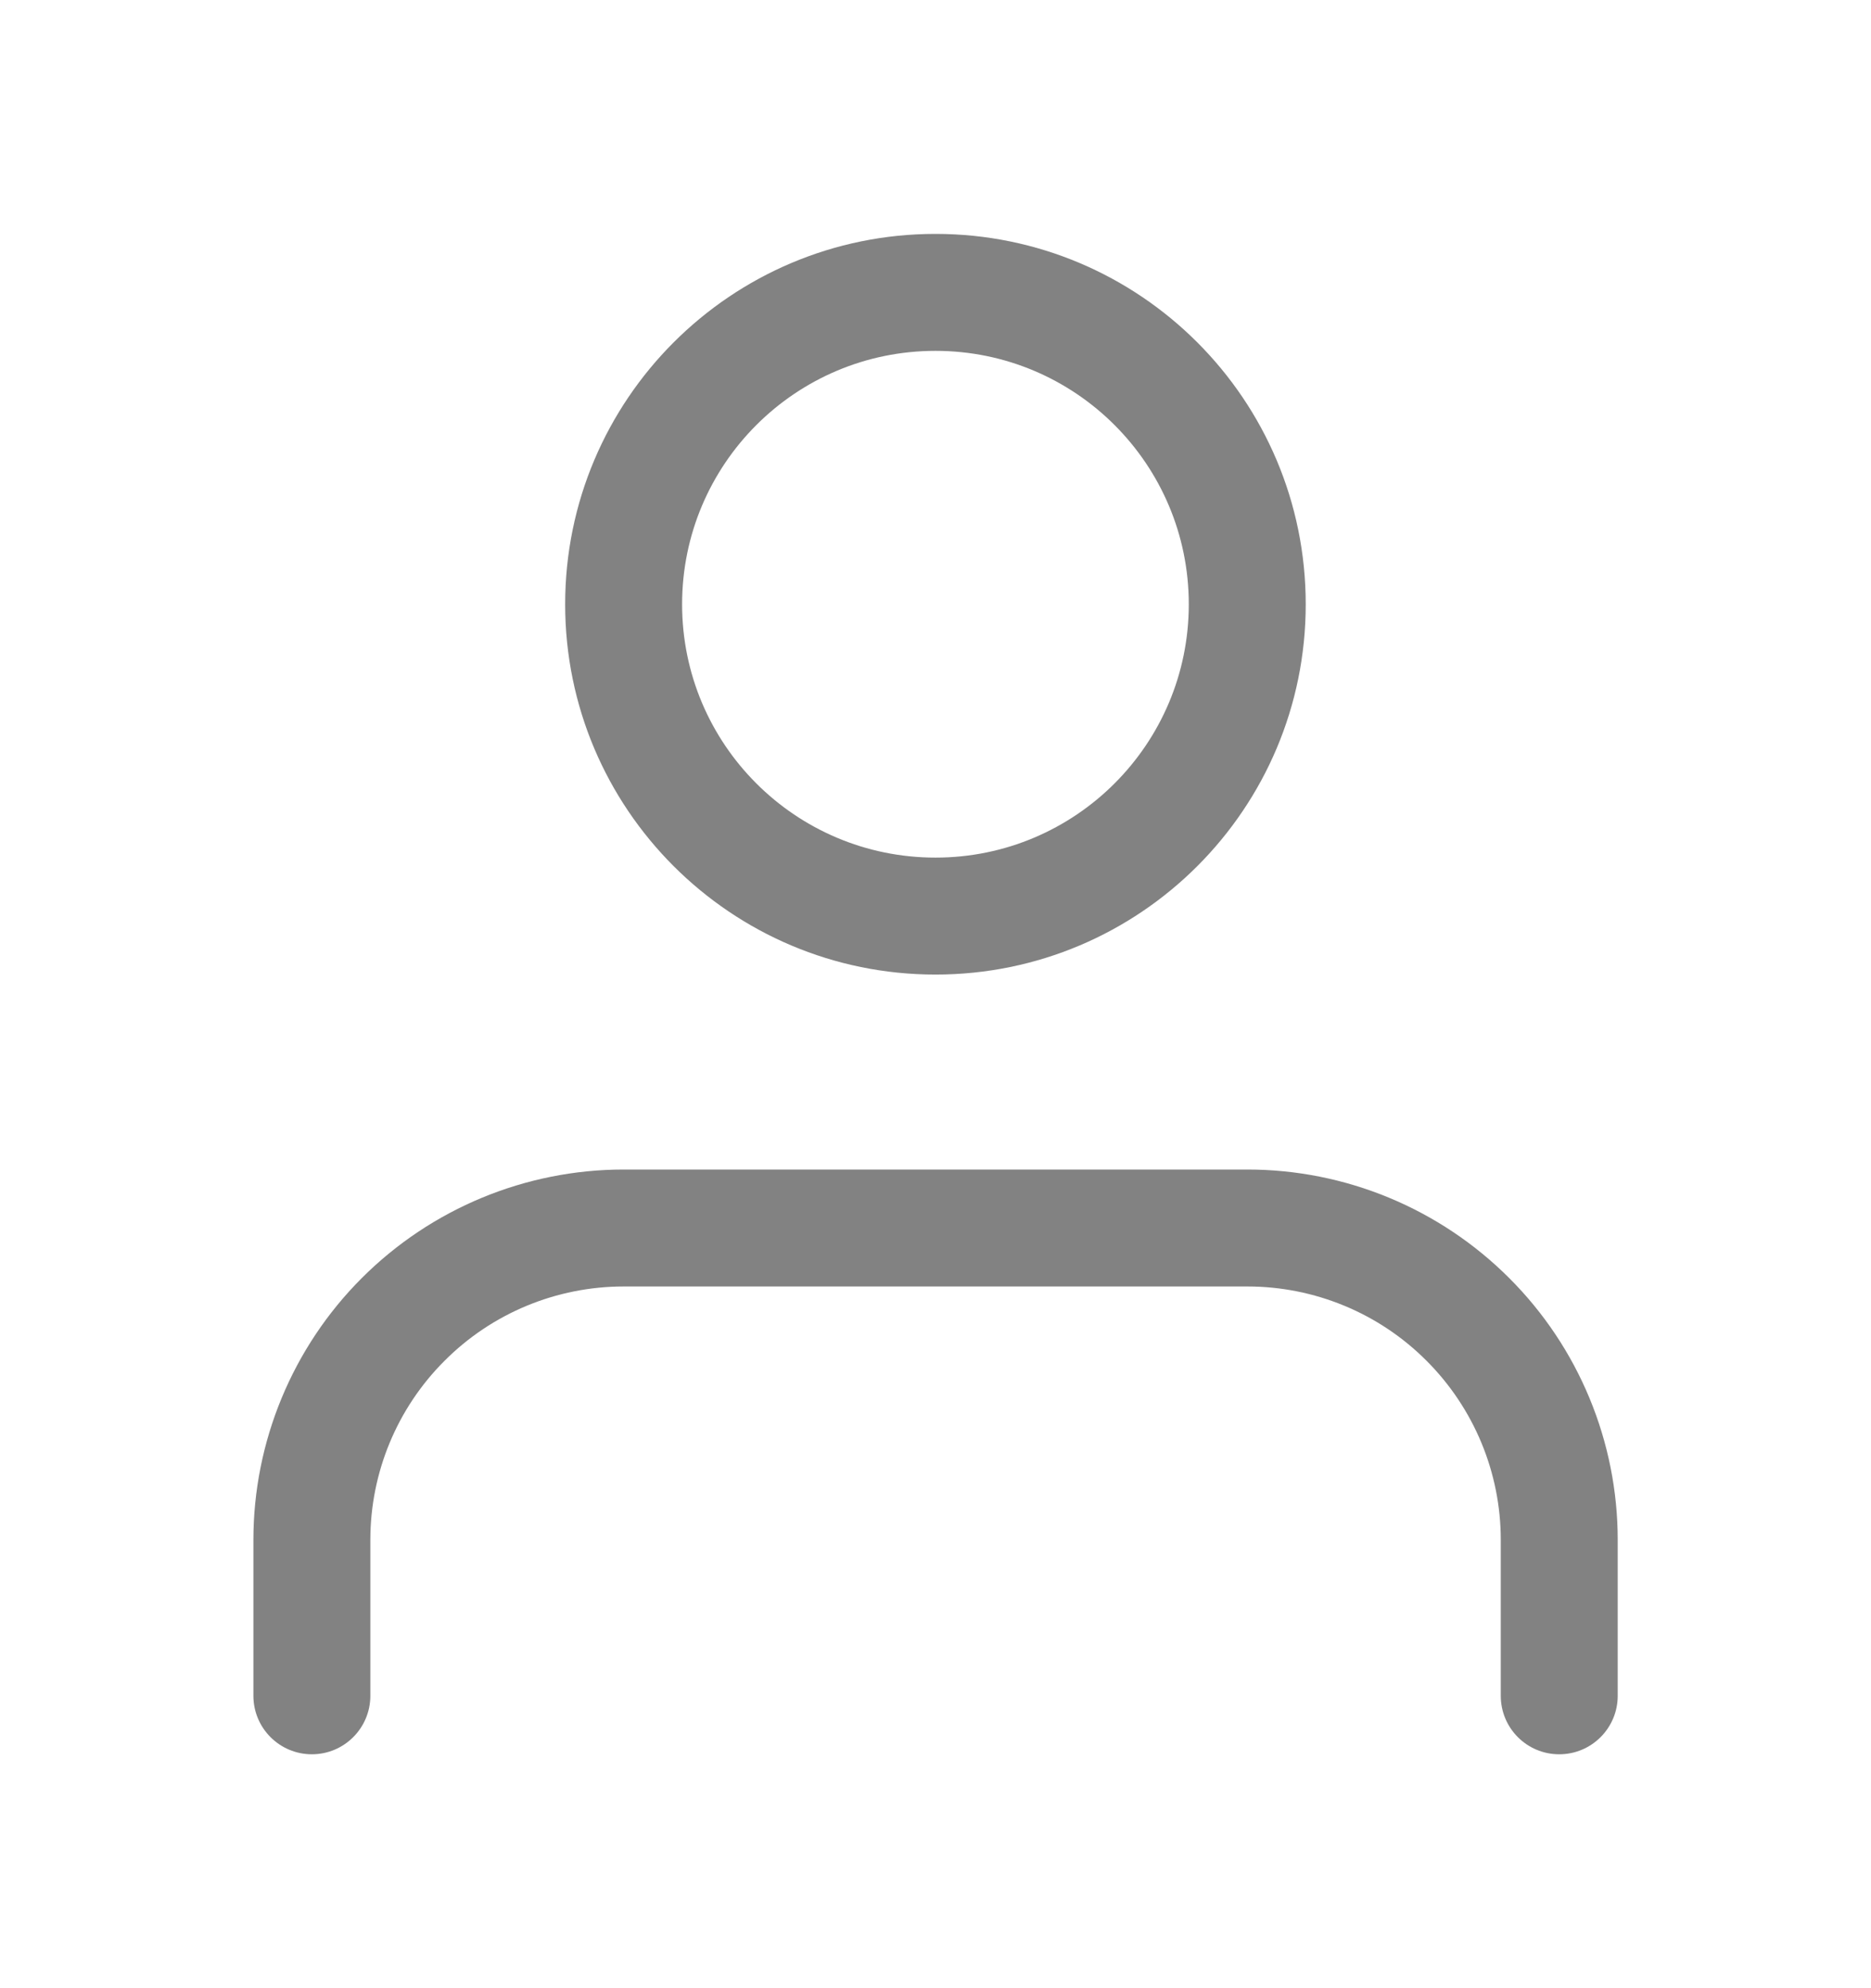 <svg width="16" height="17" viewBox="0 0 16 17" fill="none" xmlns="http://www.w3.org/2000/svg">
<path fill-rule="evenodd" clip-rule="evenodd" d="M3.094 10.928C3.688 10.334 4.494 10 5.334 10H10.667C11.507 10 12.312 10.334 12.906 10.928C13.5 11.521 13.834 12.327 13.834 13.167V14.5C13.834 14.776 13.61 15 13.334 15C13.057 15 12.834 14.776 12.834 14.5V13.167C12.834 12.592 12.605 12.041 12.199 11.635C11.793 11.228 11.242 11 10.667 11H5.334C4.759 11 4.208 11.228 3.802 11.635C3.395 12.041 3.167 12.592 3.167 13.167V14.5C3.167 14.776 2.943 15 2.667 15C2.391 15 2.167 14.776 2.167 14.5V13.167C2.167 12.327 2.501 11.521 3.094 10.928Z" fill="#828282"/>
<path fill-rule="evenodd" clip-rule="evenodd" d="M8 3C6.803 3 5.833 3.97 5.833 5.167C5.833 6.363 6.803 7.333 8 7.333C9.196 7.333 10.166 6.363 10.166 5.167C10.166 3.97 9.196 3 8 3ZM4.833 5.167C4.833 3.418 6.251 2 8 2C9.749 2 11.166 3.418 11.166 5.167C11.166 6.916 9.749 8.333 8 8.333C6.251 8.333 4.833 6.916 4.833 5.167Z" fill="#828282"/>
</svg>
